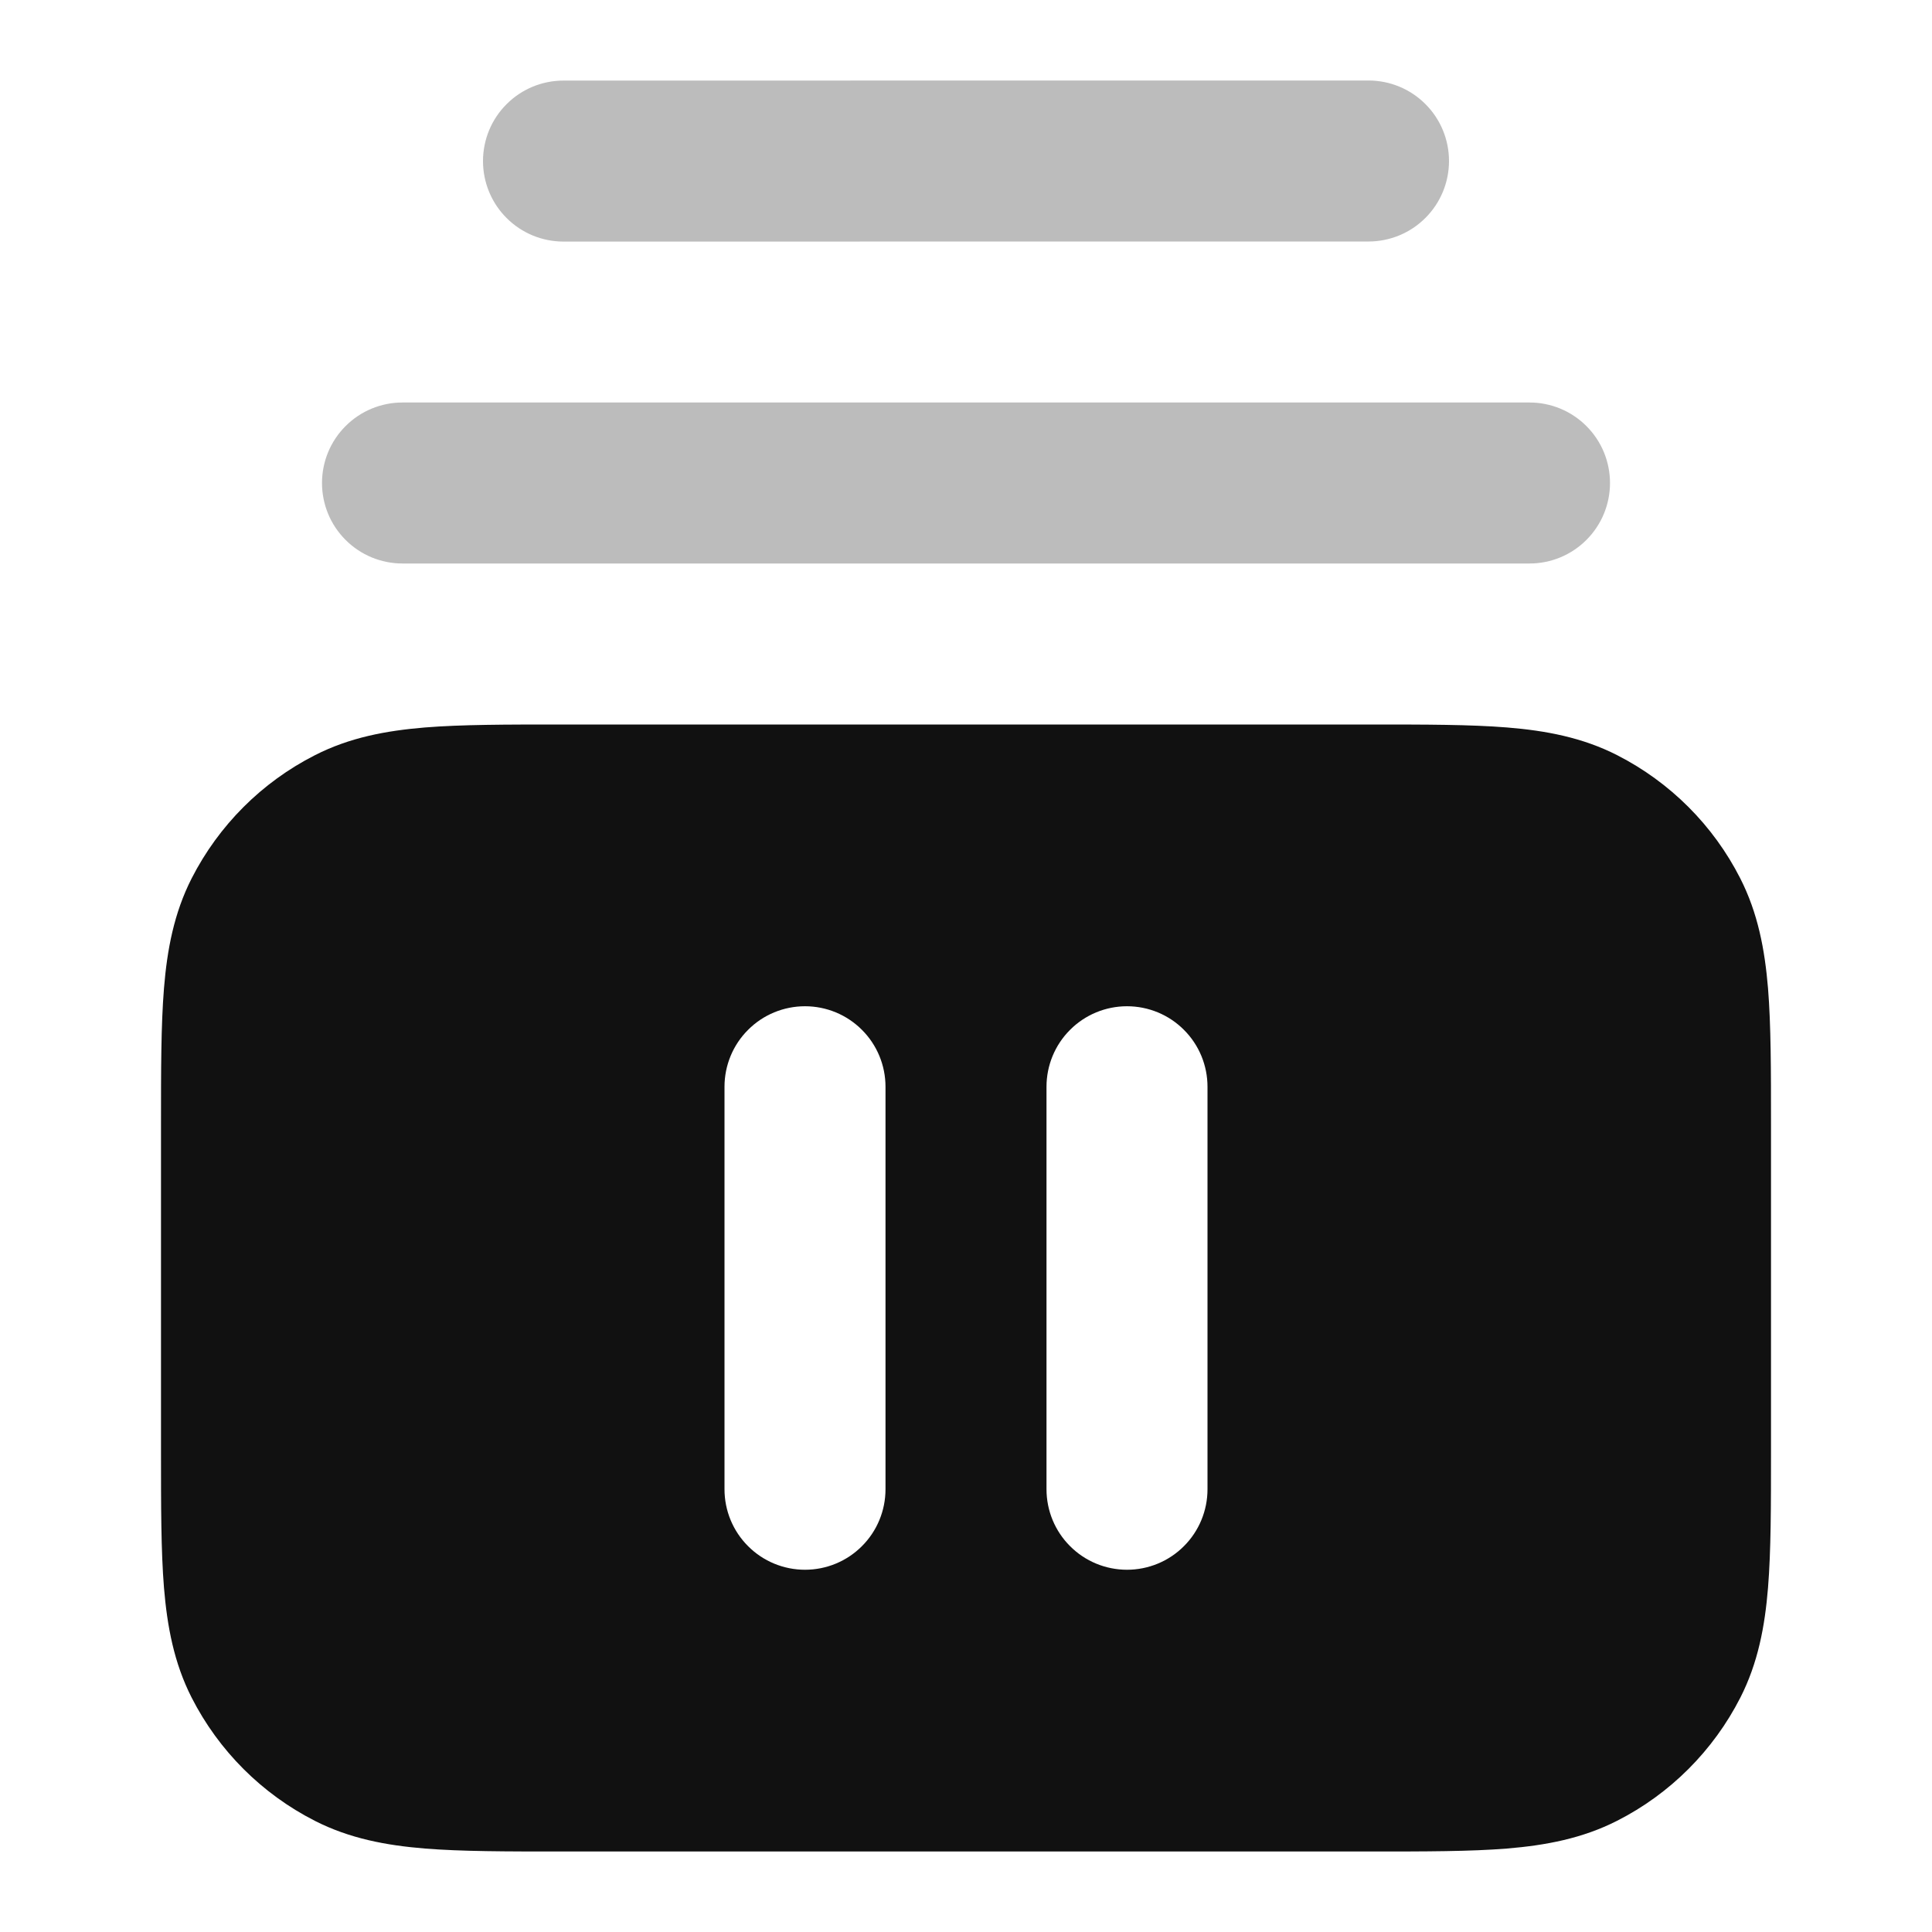 <svg width="24" height="24" viewBox="0 0 24 24" fill="none" xmlns="http://www.w3.org/2000/svg">
<path opacity="0.28" d="M7 3.001L17 3C17.265 3 17.52 2.895 17.707 2.707C17.895 2.52 18 2.265 18 2C18 1.735 17.895 1.48 17.707 1.293C17.52 1.105 17.265 1 17 1L7 1.001C6.735 1.001 6.48 1.106 6.293 1.294C6.105 1.481 6 1.736 6 2.001C6 2.266 6.105 2.521 6.293 2.708C6.48 2.896 6.735 3.001 7 3.001ZM5 5C4.735 5 4.48 5.105 4.293 5.293C4.105 5.48 4 5.735 4 6C4 6.265 4.105 6.52 4.293 6.707C4.48 6.895 4.735 7 5 7H19C19.265 7 19.52 6.895 19.707 6.707C19.895 6.52 20 6.265 20 6C20 5.735 19.895 5.48 19.707 5.293C19.52 5.105 19.265 5 19 5H5Z" fill="#111111"/>
<path fill-rule="evenodd" clip-rule="evenodd" d="M17.04 9H6.96C6.294 9 5.734 9 5.277 9.037C4.797 9.077 4.343 9.161 3.911 9.382C3.252 9.717 2.717 10.253 2.381 10.911C2.161 11.343 2.076 11.798 2.037 12.277C2 12.734 2 13.294 2 13.959V18.04C2 18.706 2 19.266 2.037 19.723C2.077 20.203 2.161 20.657 2.381 21.089C2.717 21.748 3.252 22.283 3.911 22.619C4.343 22.839 4.798 22.924 5.277 22.963C5.734 23 6.294 23 6.96 23H17.04C17.706 23 18.266 23 18.723 22.963C19.203 22.923 19.657 22.838 20.089 22.618C20.748 22.283 21.283 21.747 21.619 21.089C21.839 20.657 21.924 20.202 21.963 19.723C22 19.266 22 18.706 22 18.04V13.96C22 13.294 22 12.734 21.963 12.277C21.923 11.797 21.838 11.343 21.618 10.911C21.283 10.252 20.747 9.717 20.089 9.381C19.657 9.161 19.202 9.076 18.723 9.037C18.266 9 17.705 9 17.04 9ZM10 12.5C10.265 12.5 10.52 12.605 10.707 12.793C10.895 12.98 11 13.235 11 13.5V18.5C11 18.765 10.895 19.02 10.707 19.207C10.52 19.395 10.265 19.5 10 19.5C9.735 19.5 9.48 19.395 9.293 19.207C9.105 19.02 9 18.765 9 18.5V13.5C9 13.235 9.105 12.98 9.293 12.793C9.48 12.605 9.735 12.5 10 12.5ZM15 13.5C15 13.235 14.895 12.98 14.707 12.793C14.52 12.605 14.265 12.5 14 12.5C13.735 12.5 13.48 12.605 13.293 12.793C13.105 12.98 13 13.235 13 13.5V18.5C13 18.765 13.105 19.02 13.293 19.207C13.48 19.395 13.735 19.5 14 19.5C14.265 19.5 14.52 19.395 14.707 19.207C14.895 19.02 15 18.765 15 18.5V13.5Z" fill="#111111"/>
</svg>
